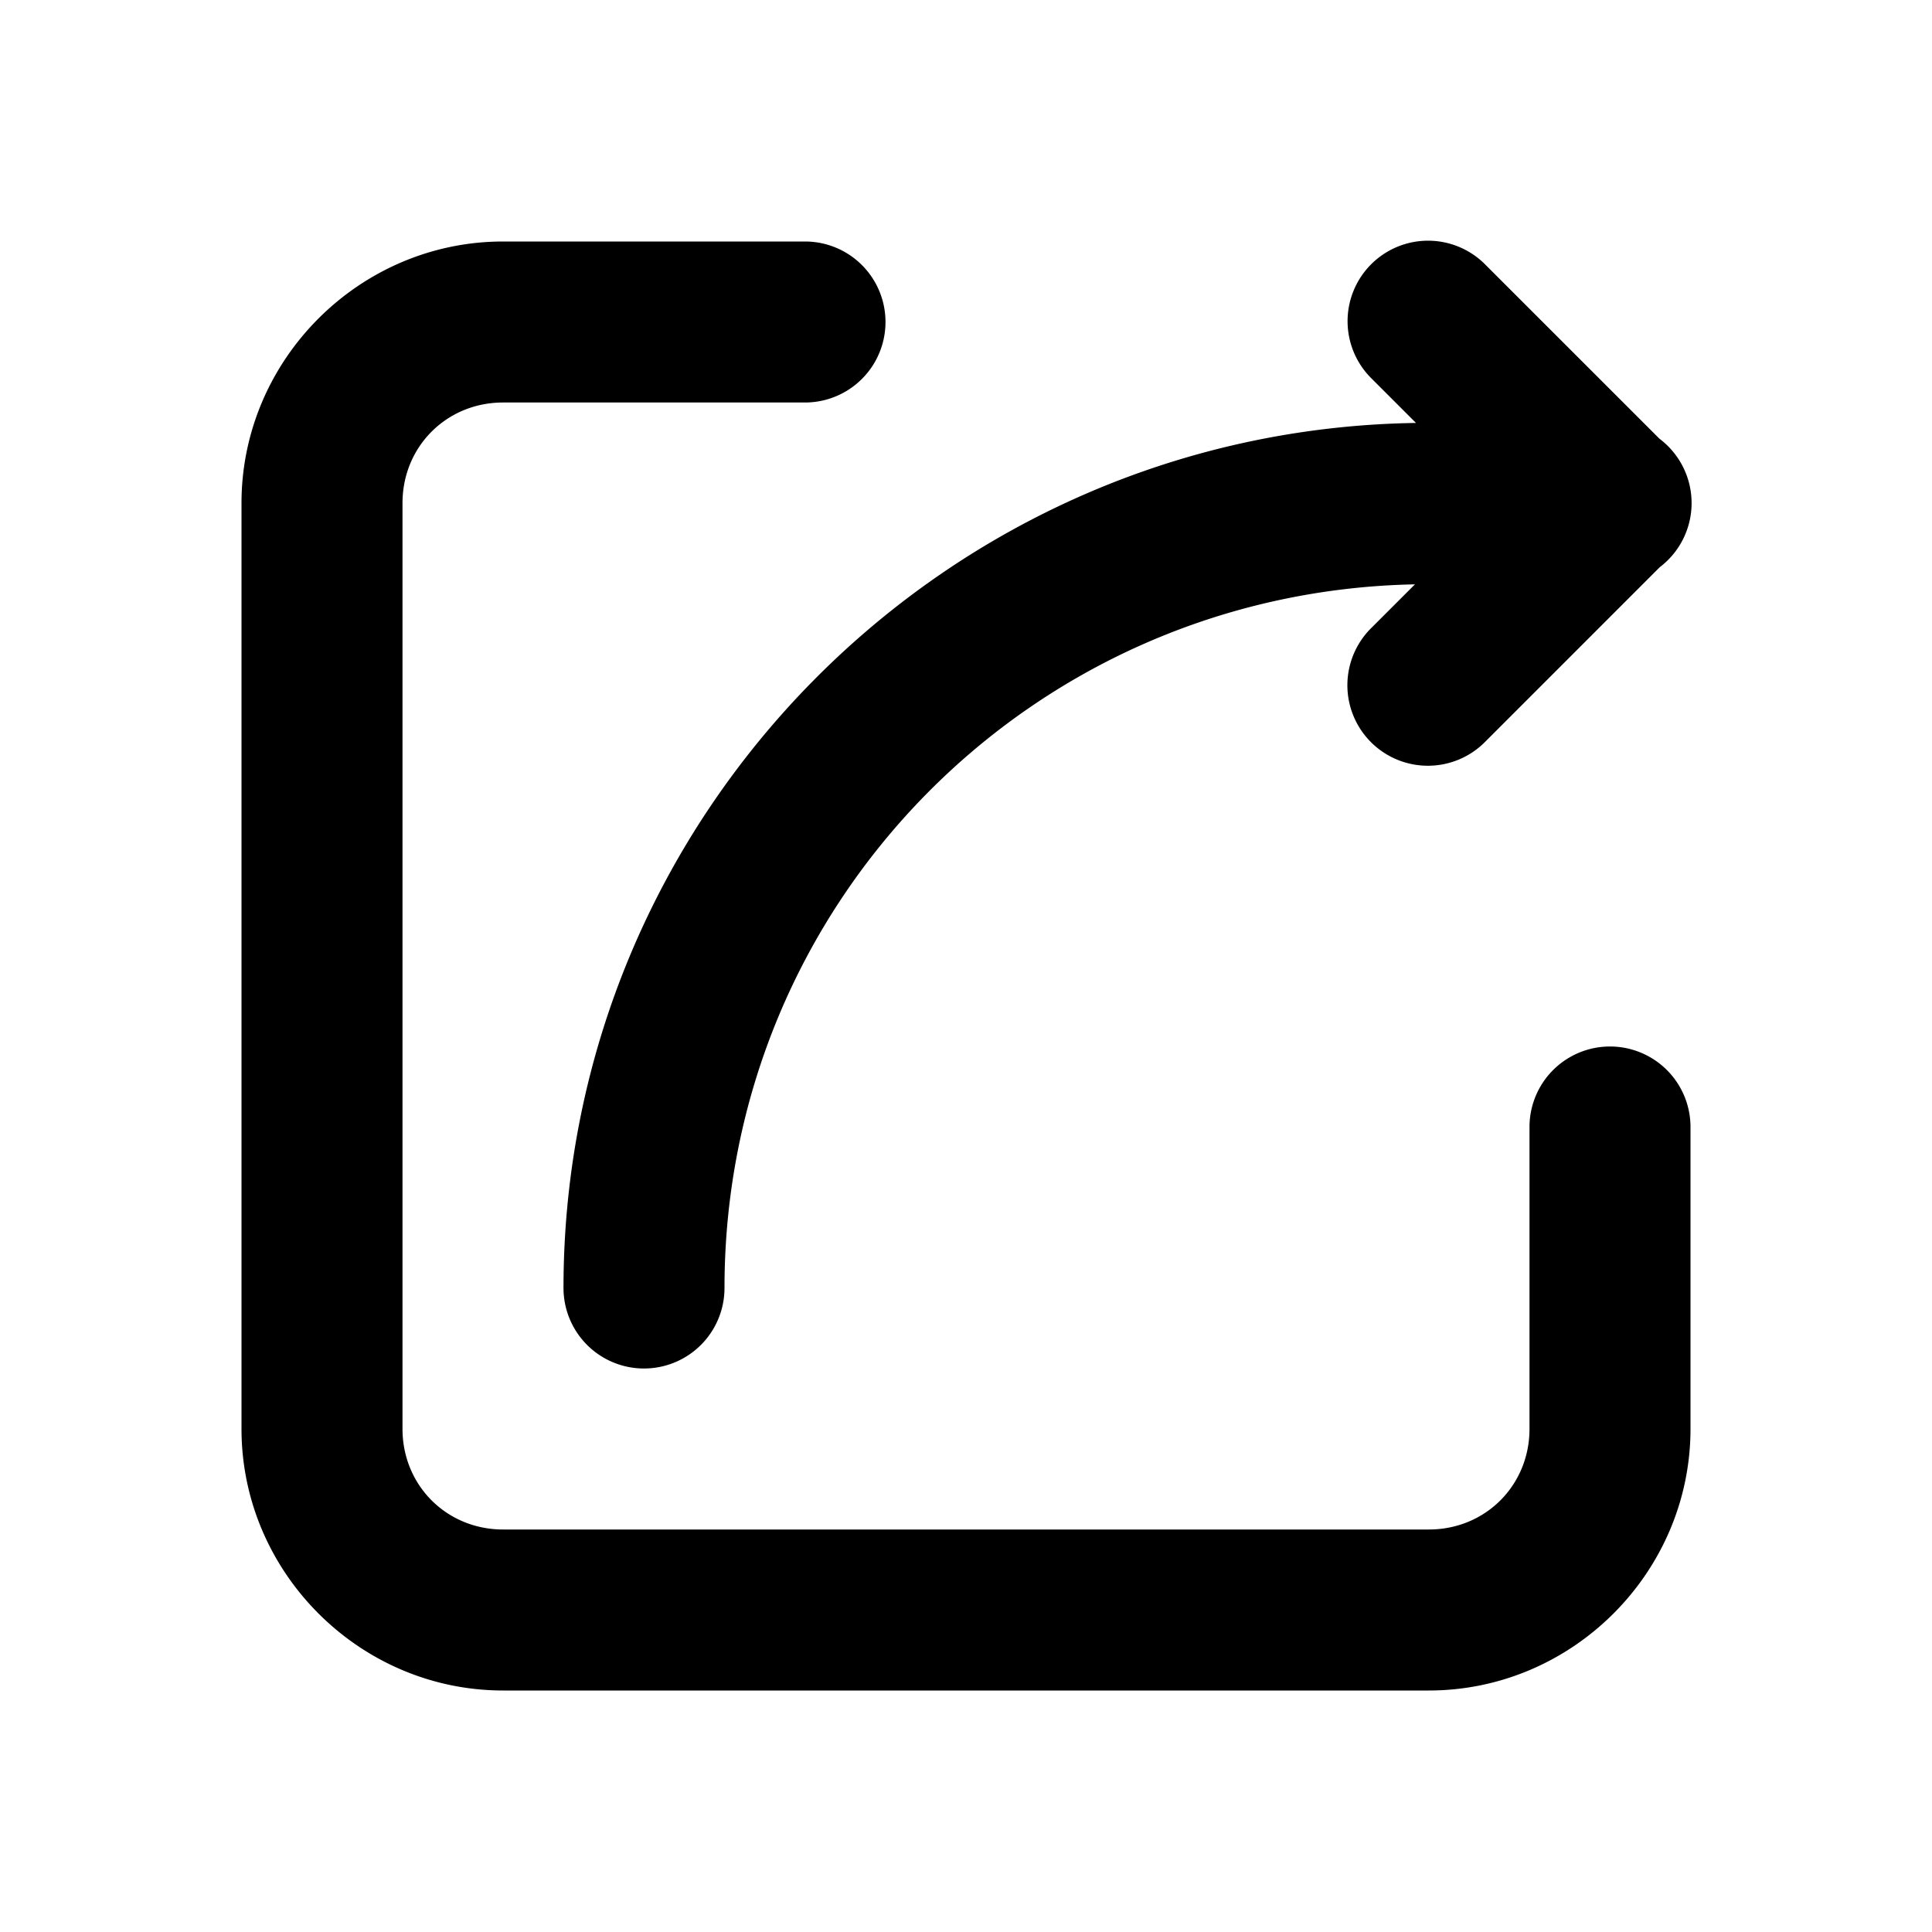 <svg fill="#000000" xmlns="http://www.w3.org/2000/svg"  viewBox="0 0 48 48" width="25px" height="25px"><path d="M 35.479 5.98 A 2 2 0 0 0 34.086 9.414 L 35.18 10.508 C 23.477 10.681 14 20.257 14 32 A 2 2 0 1 0 18 32 C 18 22.428 25.627 14.703 35.154 14.518 L 34.086 15.586 A 2 2 0 1 0 36.914 18.414 L 41.236 14.092 A 2 2 0 0 0 41.229 10.9 L 36.914 6.586 A 2 2 0 0 0 35.479 5.98 z M 12.5 6 C 8.934 6 6 8.934 6 12.5 L 6 35.5 C 6 39.066 8.934 42 12.5 42 L 35.5 42 C 39.066 42 42 39.066 42 35.5 L 42 28 A 2 2 0 1 0 38 28 L 38 35.5 C 38 36.904 36.904 38 35.5 38 L 12.5 38 C 11.096 38 10 36.904 10 35.5 L 10 12.5 C 10 11.096 11.096 10 12.5 10 L 20 10 A 2 2 0 1 0 20 6 L 12.5 6 z"/></svg>